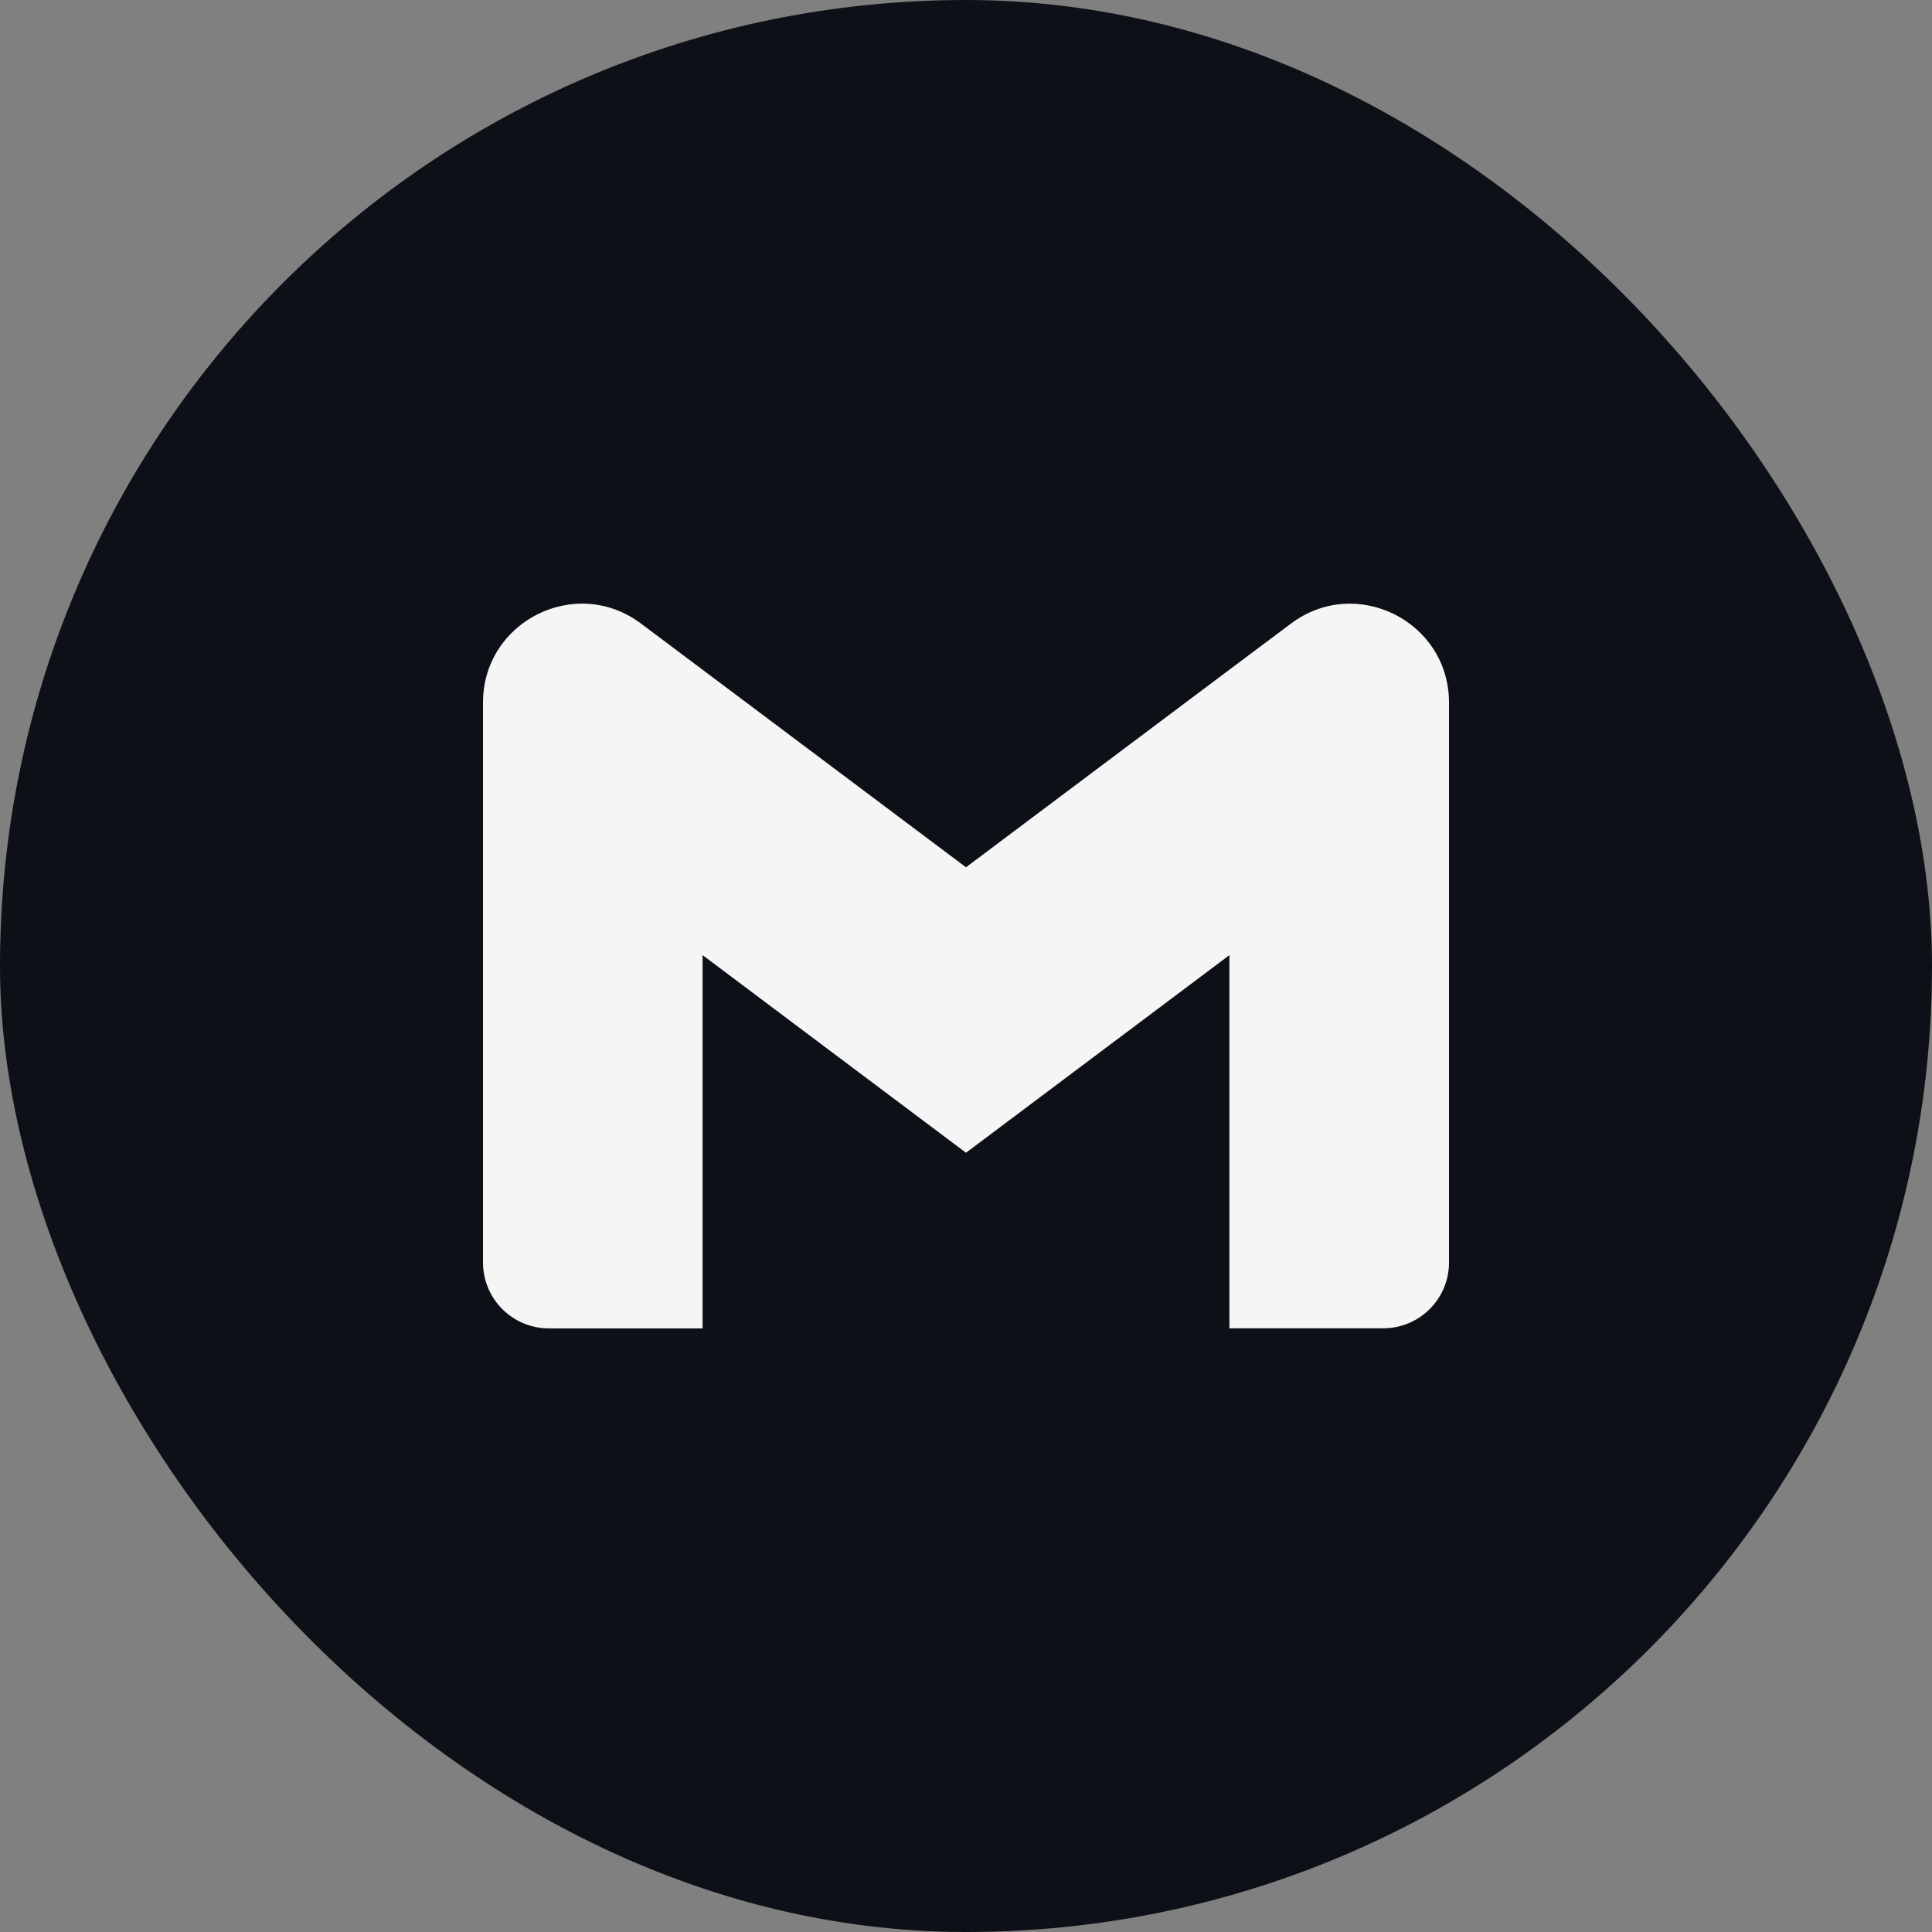 <svg width="32" height="32" viewBox="0 0 32 32" fill="none" xmlns="http://www.w3.org/2000/svg">
<rect x="0" y="0" width="32" height="32" fill="#808080" stroke="none"/>
<rect width="32" height="32" rx="16" fill="#0D1117"/>
<g clip-path="url(#clip0_1171:94)">
<path d="M24 11.638V20.911C24 21.513 23.512 22.001 22.909 22.001H20.363V15.82L16 19.093L11.637 15.82V22.002H9.091C8.947 22.002 8.806 21.974 8.673 21.919C8.541 21.864 8.421 21.784 8.319 21.682C8.218 21.581 8.138 21.461 8.083 21.328C8.028 21.196 8 21.054 8 20.911V11.638C8 10.289 9.539 9.519 10.618 10.329L11.637 11.093L16 14.365L20.363 11.092L21.382 10.329C22.46 9.52 24 10.289 24 11.638Z" fill="#F5F5F5"/>
</g>
<defs>
<clipPath id="clip0_1171:94">
<rect width="16" height="16" fill="white" transform="translate(8 8)"/>
</clipPath>
</defs>
</svg>

